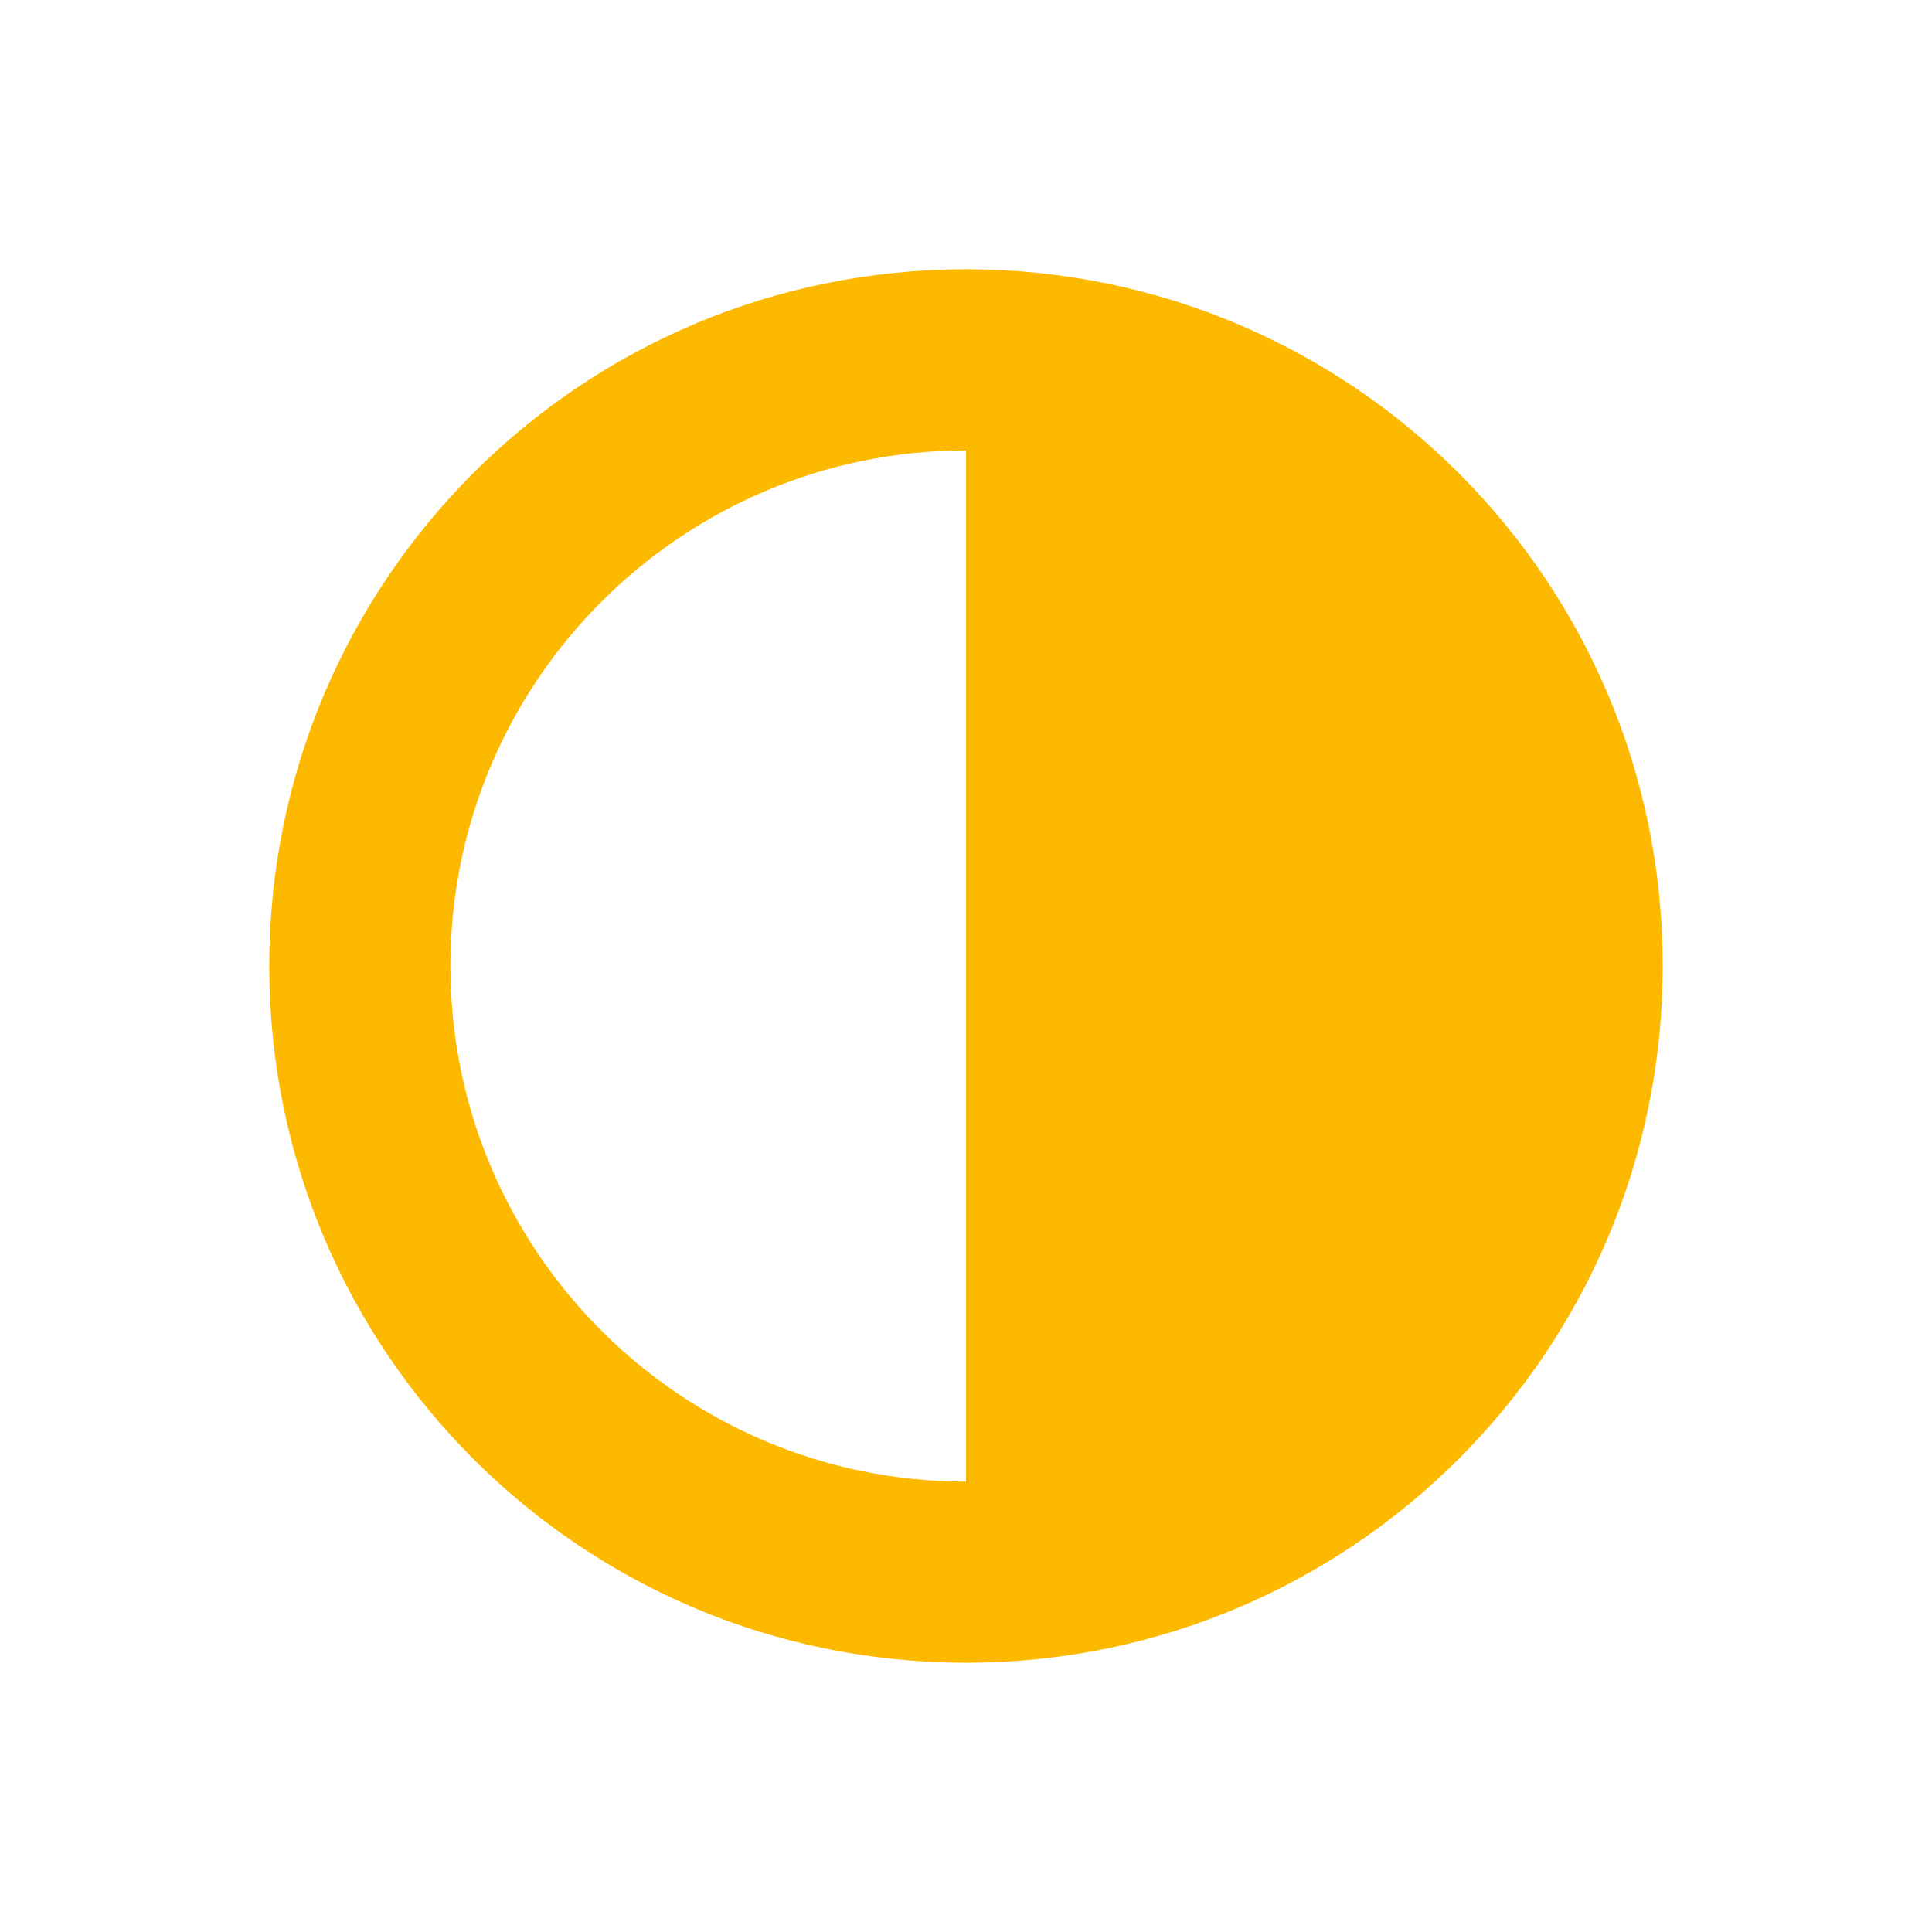 <svg xmlns="http://www.w3.org/2000/svg" viewBox="0 0 16 16" width="16" height="16">
<cis-name>adjust</cis-name>
<cis-semantic>info</cis-semantic>
<path fill="#FCB900" d="M8,2.23C4.81,2.23,2.23,4.81,2.23,8S4.81,13.77,8,13.77s5.77-2.58,5.77-5.77S11.19,2.23,8,2.23z M3.73,8
	c0-2.36,1.92-4.27,4.27-4.27v8.54C5.64,12.27,3.73,10.36,3.73,8z"/>
</svg>
